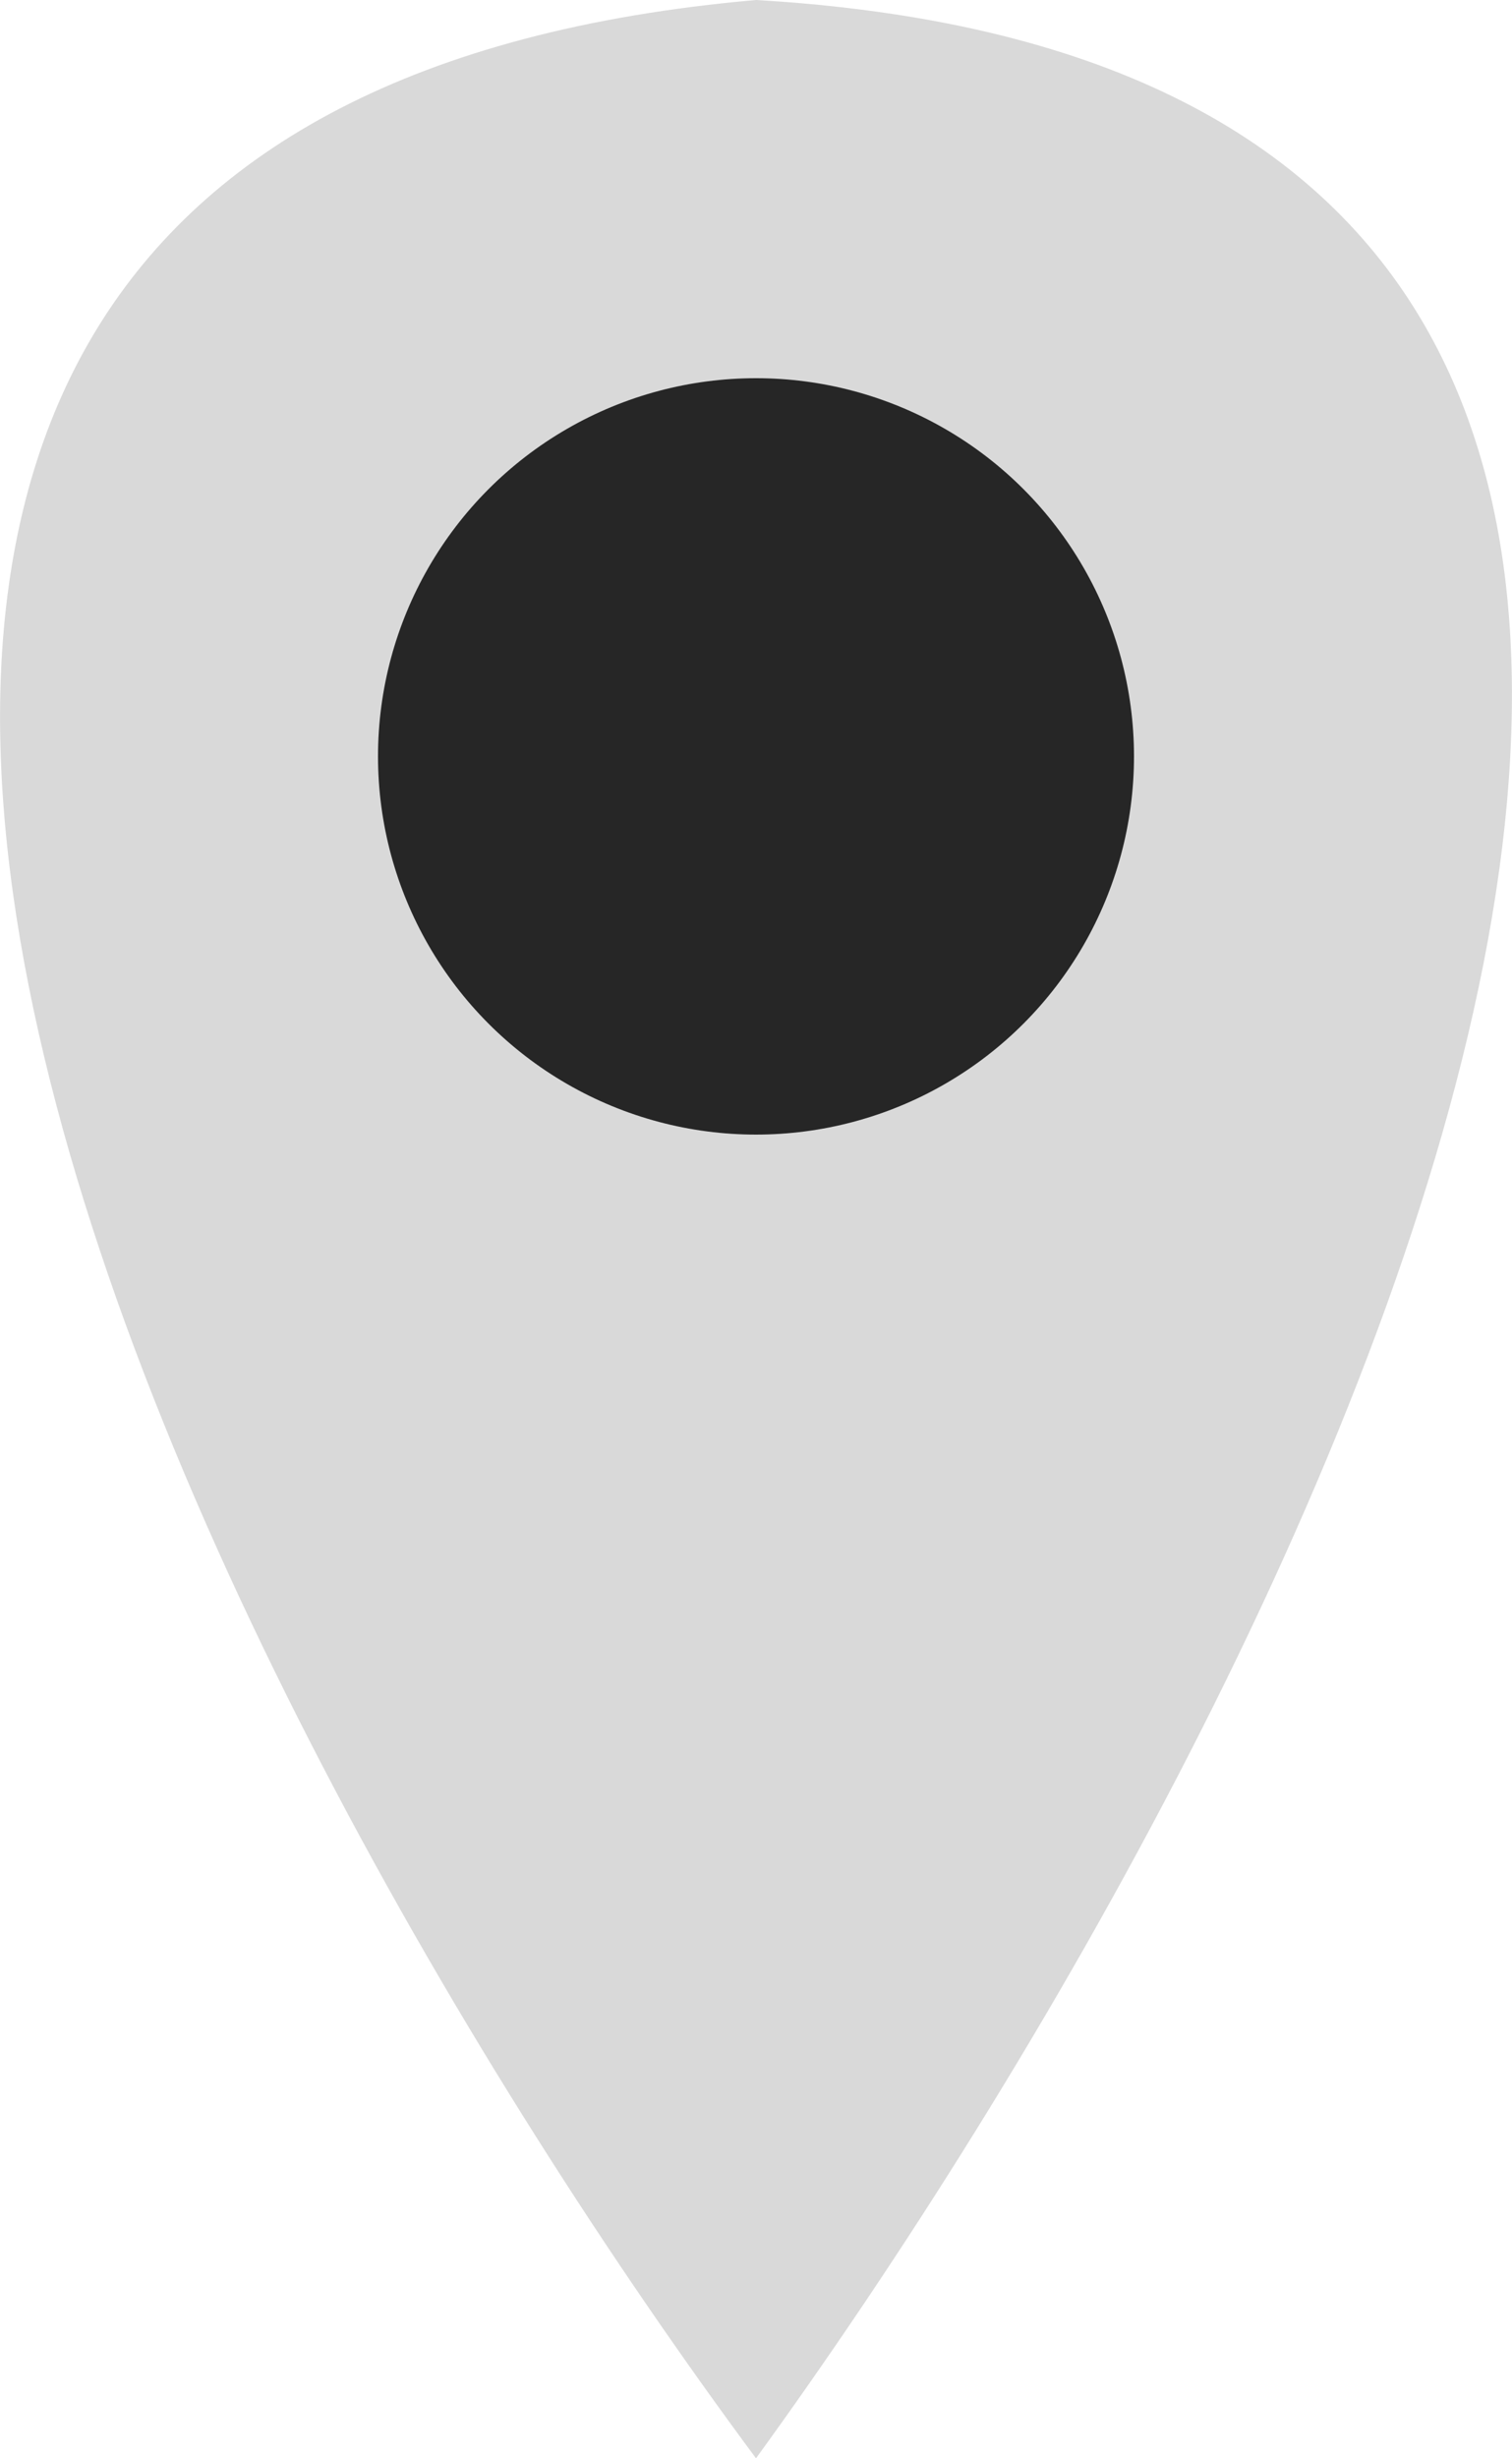 <svg width="8" height="13" viewBox="0 0 8 13" fill="none" xmlns="http://www.w3.org/2000/svg">
<g id="Group 24">
<path id="Vector 20" d="M4 13C0.982 8.932 -3.244 0.637 4 0C11.244 0.424 7.018 8.844 4 13Z" fill="#D9D9D9"/>
<circle id="Ellipse 609" cx="4" cy="4" r="2" fill="#262626"/>
</g>
</svg>
